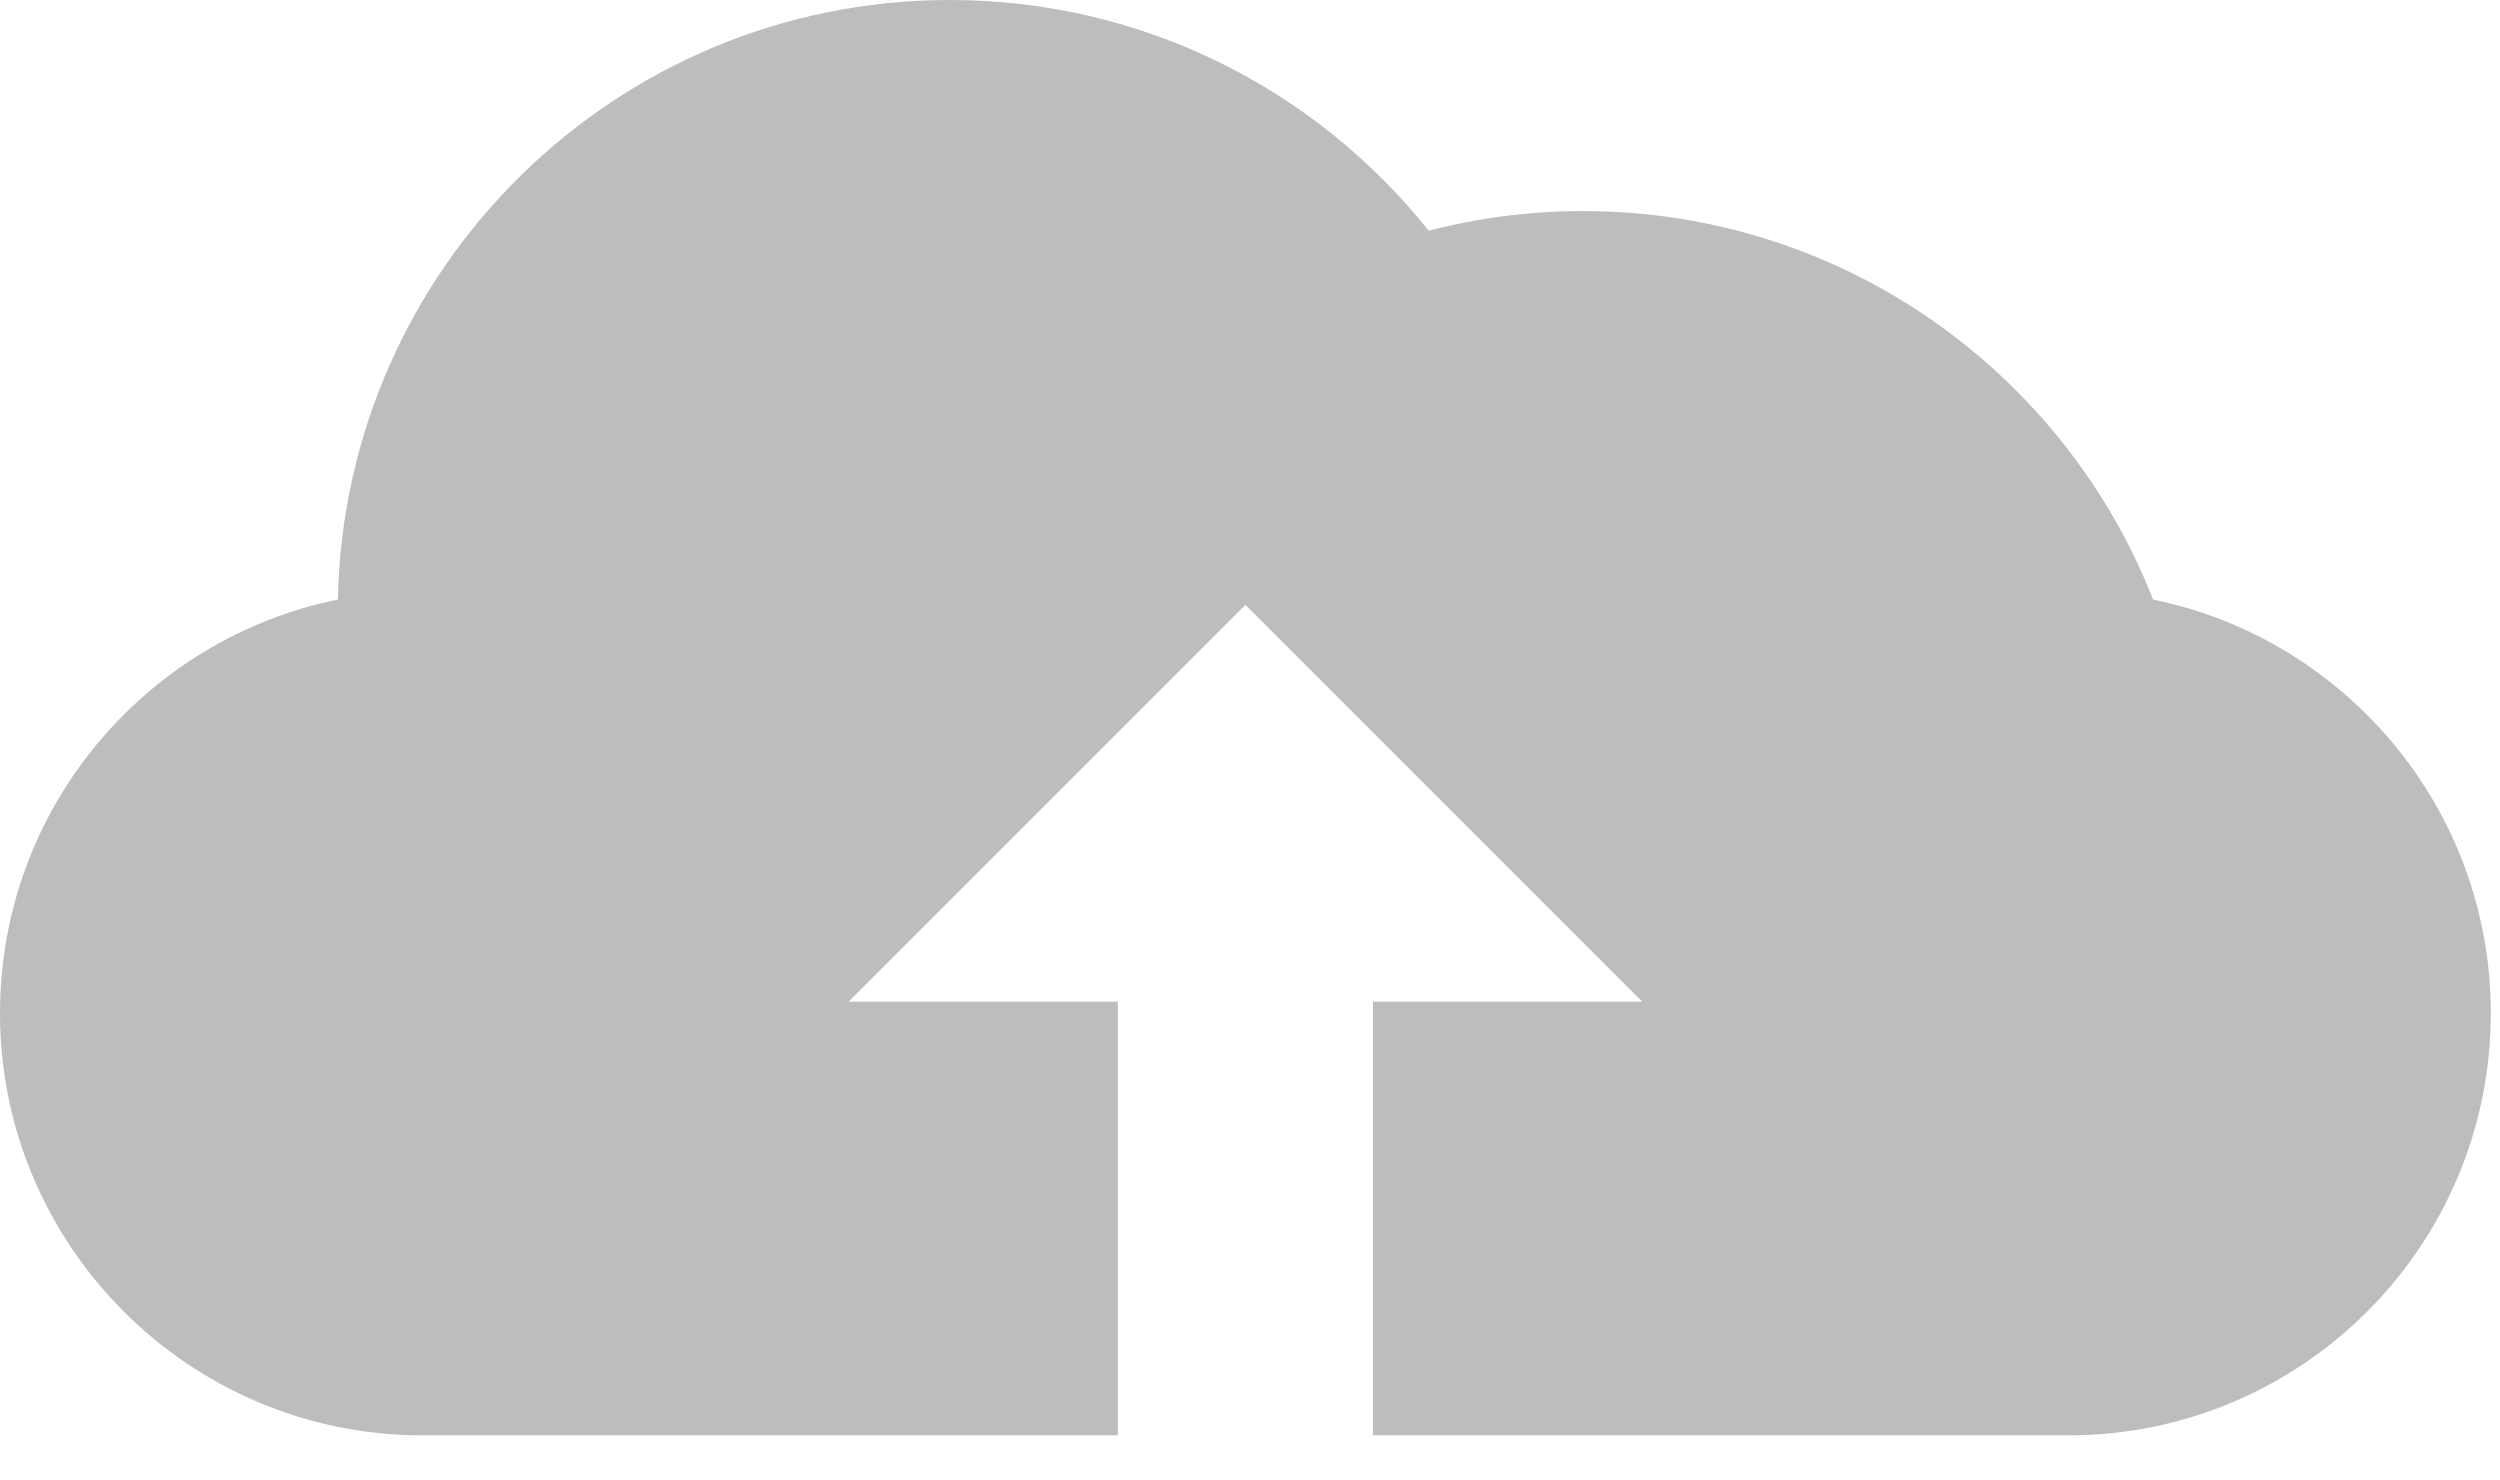 <svg xmlns="http://www.w3.org/2000/svg" xmlns:xlink="http://www.w3.org/1999/xlink" xmlns:sketch="http://www.bohemiancoding.com/sketch/ns" width="49px" height="29px" viewBox="0 0 49 29" version="1.1">
    <!-- Generator: Sketch 3.5.2 (25235) - http://www.bohemiancoding.com/sketch -->
    <title>upload</title>
    <desc>Created with Sketch.</desc>
    <defs/>
    <g id="Page-1" stroke="none" stroke-width="1" fill="none" fill-rule="evenodd" sketch:type="MSPage">
    <g id="Day-15" sketch:type="MSArtboardGroup" transform="translate(-176, -182)" fill="#BDBDBD">
    <path d="M202.91,210.133 L216.538,210.133 C221.11,210.133 224.82,206.429 224.82,201.859 C224.82,197.866 221.978,194.523 218.201,193.752 C216.451,189.293 212.109,186.137 207.029,186.137 C205.984,186.137 204.969,186.271 204.003,186.522 C201.804,183.766 198.417,182 194.618,182 C188.074,182 182.754,187.238 182.622,193.751 C178.845,194.519 176,197.857 176,201.859 C176,206.419 179.708,210.133 184.282,210.133 L197.91,210.133 L197.91,201.633 L192.632,201.633 L200.41,193.855 L208.188,201.633 L202.91,201.633 L202.91,210.133 Z" id="upload" sketch:type="MSShapeGroup"/>
             </g>
    </g>
</svg>